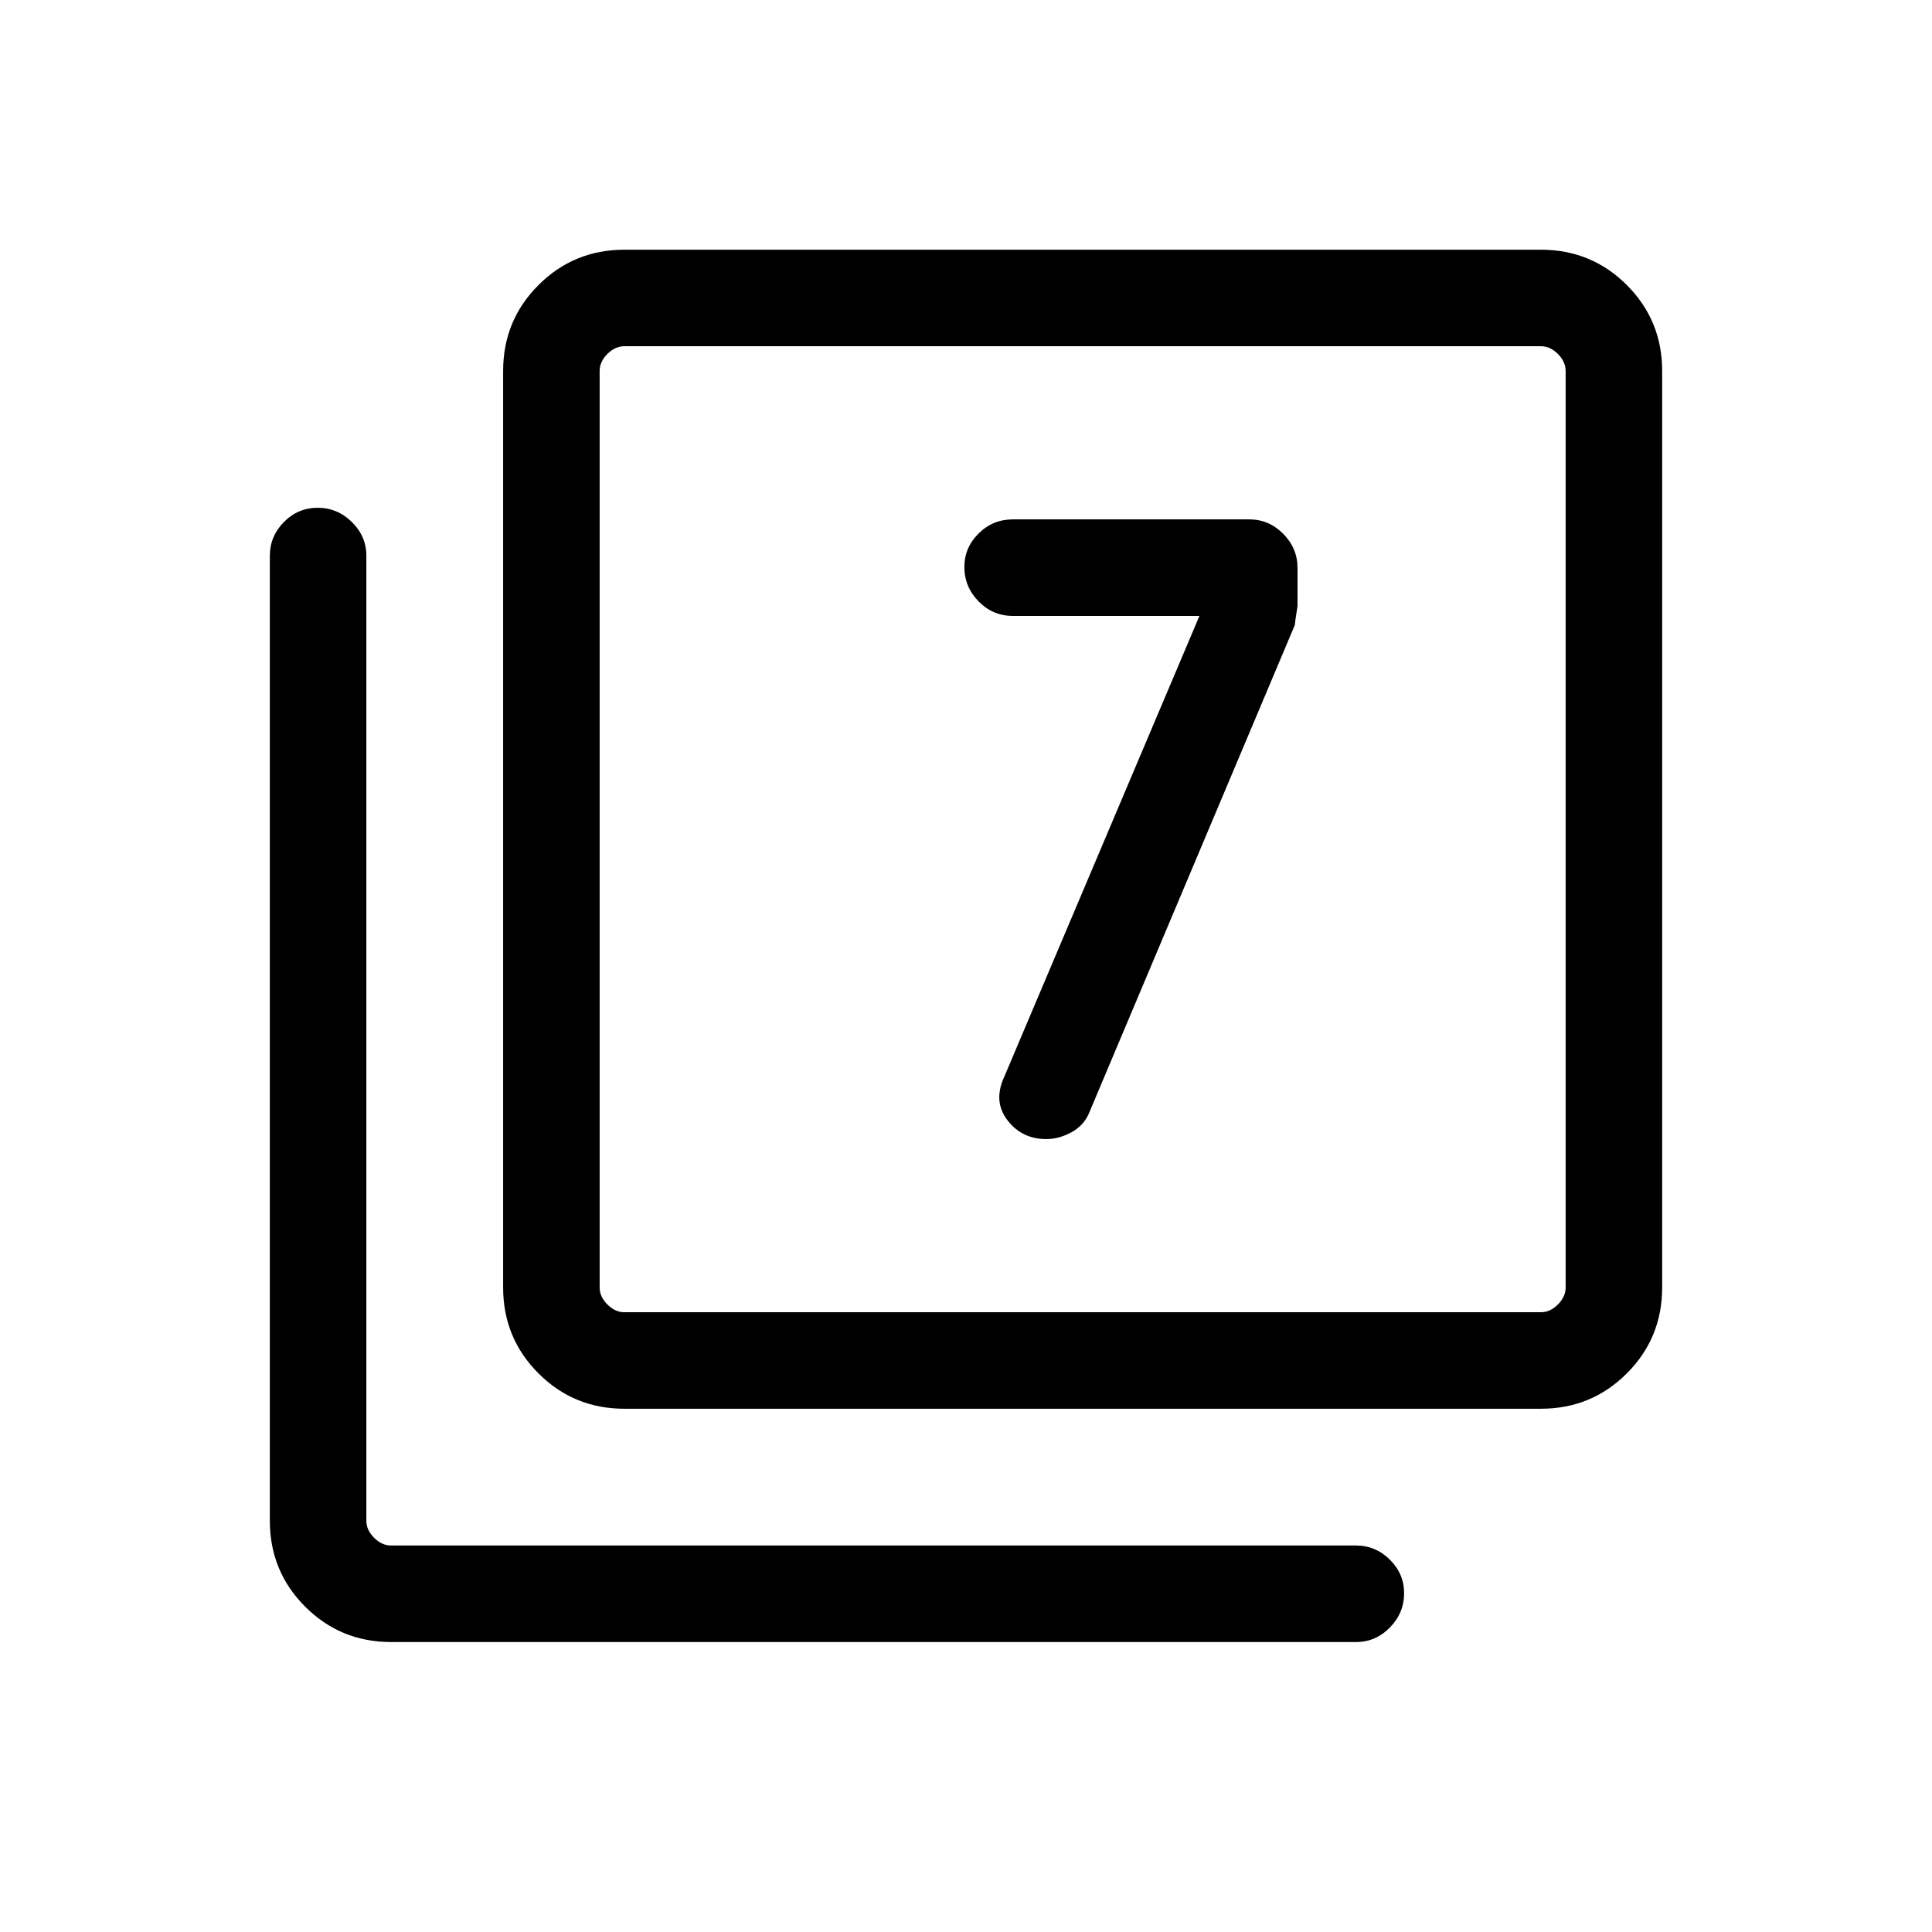 <svg xmlns="http://www.w3.org/2000/svg" height="20" viewBox="0 -960 960 960" width="20"><path d="m596-653.96-97.15 229.38q-5.39 11.96 1.79 21.27 7.17 9.31 19.23 9.31 6.48 0 12.74-3.5 6.27-3.5 8.81-10.08l101.95-241.8q.13-1.74 1.36-9.45v-18.94q0-9.85-7.12-17-7.11-7.15-16.76-7.15H503.27q-9.95 0-17.02 7.01-7.06 7.02-7.06 16.66 0 9.86 7.06 17.08 7.07 7.21 17.02 7.21H596ZM310.27-260q-25.14 0-42.7-17.57Q250-295.13 250-320.27v-455.38q0-25.14 17.57-42.71 17.56-17.56 42.7-17.56h455.38q25.14 0 42.71 17.56 17.56 17.57 17.56 42.71v455.38q0 25.14-17.56 42.7Q790.79-260 765.65-260H310.27Zm0-47.96h455.38q4.62 0 8.46-3.85 3.85-3.84 3.85-8.46v-455.38q0-4.62-3.85-8.47-3.84-3.84-8.46-3.84H310.27q-4.62 0-8.46 3.84-3.85 3.85-3.85 8.47v455.38q0 4.62 3.85 8.46 3.84 3.85 8.46 3.85ZM194.35-144.08q-25.14 0-42.71-17.57-17.56-17.56-17.56-42.7v-479.46q0-9.73 7-16.81 7-7.07 16.77-7.07t16.98 7.07q7.21 7.08 7.21 16.81v479.46q0 4.62 3.85 8.46 3.84 3.85 8.46 3.85h479.46q9.73 0 16.8 7.02 7.08 7.01 7.08 16.65 0 9.87-7.08 17.08-7.07 7.21-16.8 7.21H194.35Zm103.61-643.88v480-480Z"/></svg>